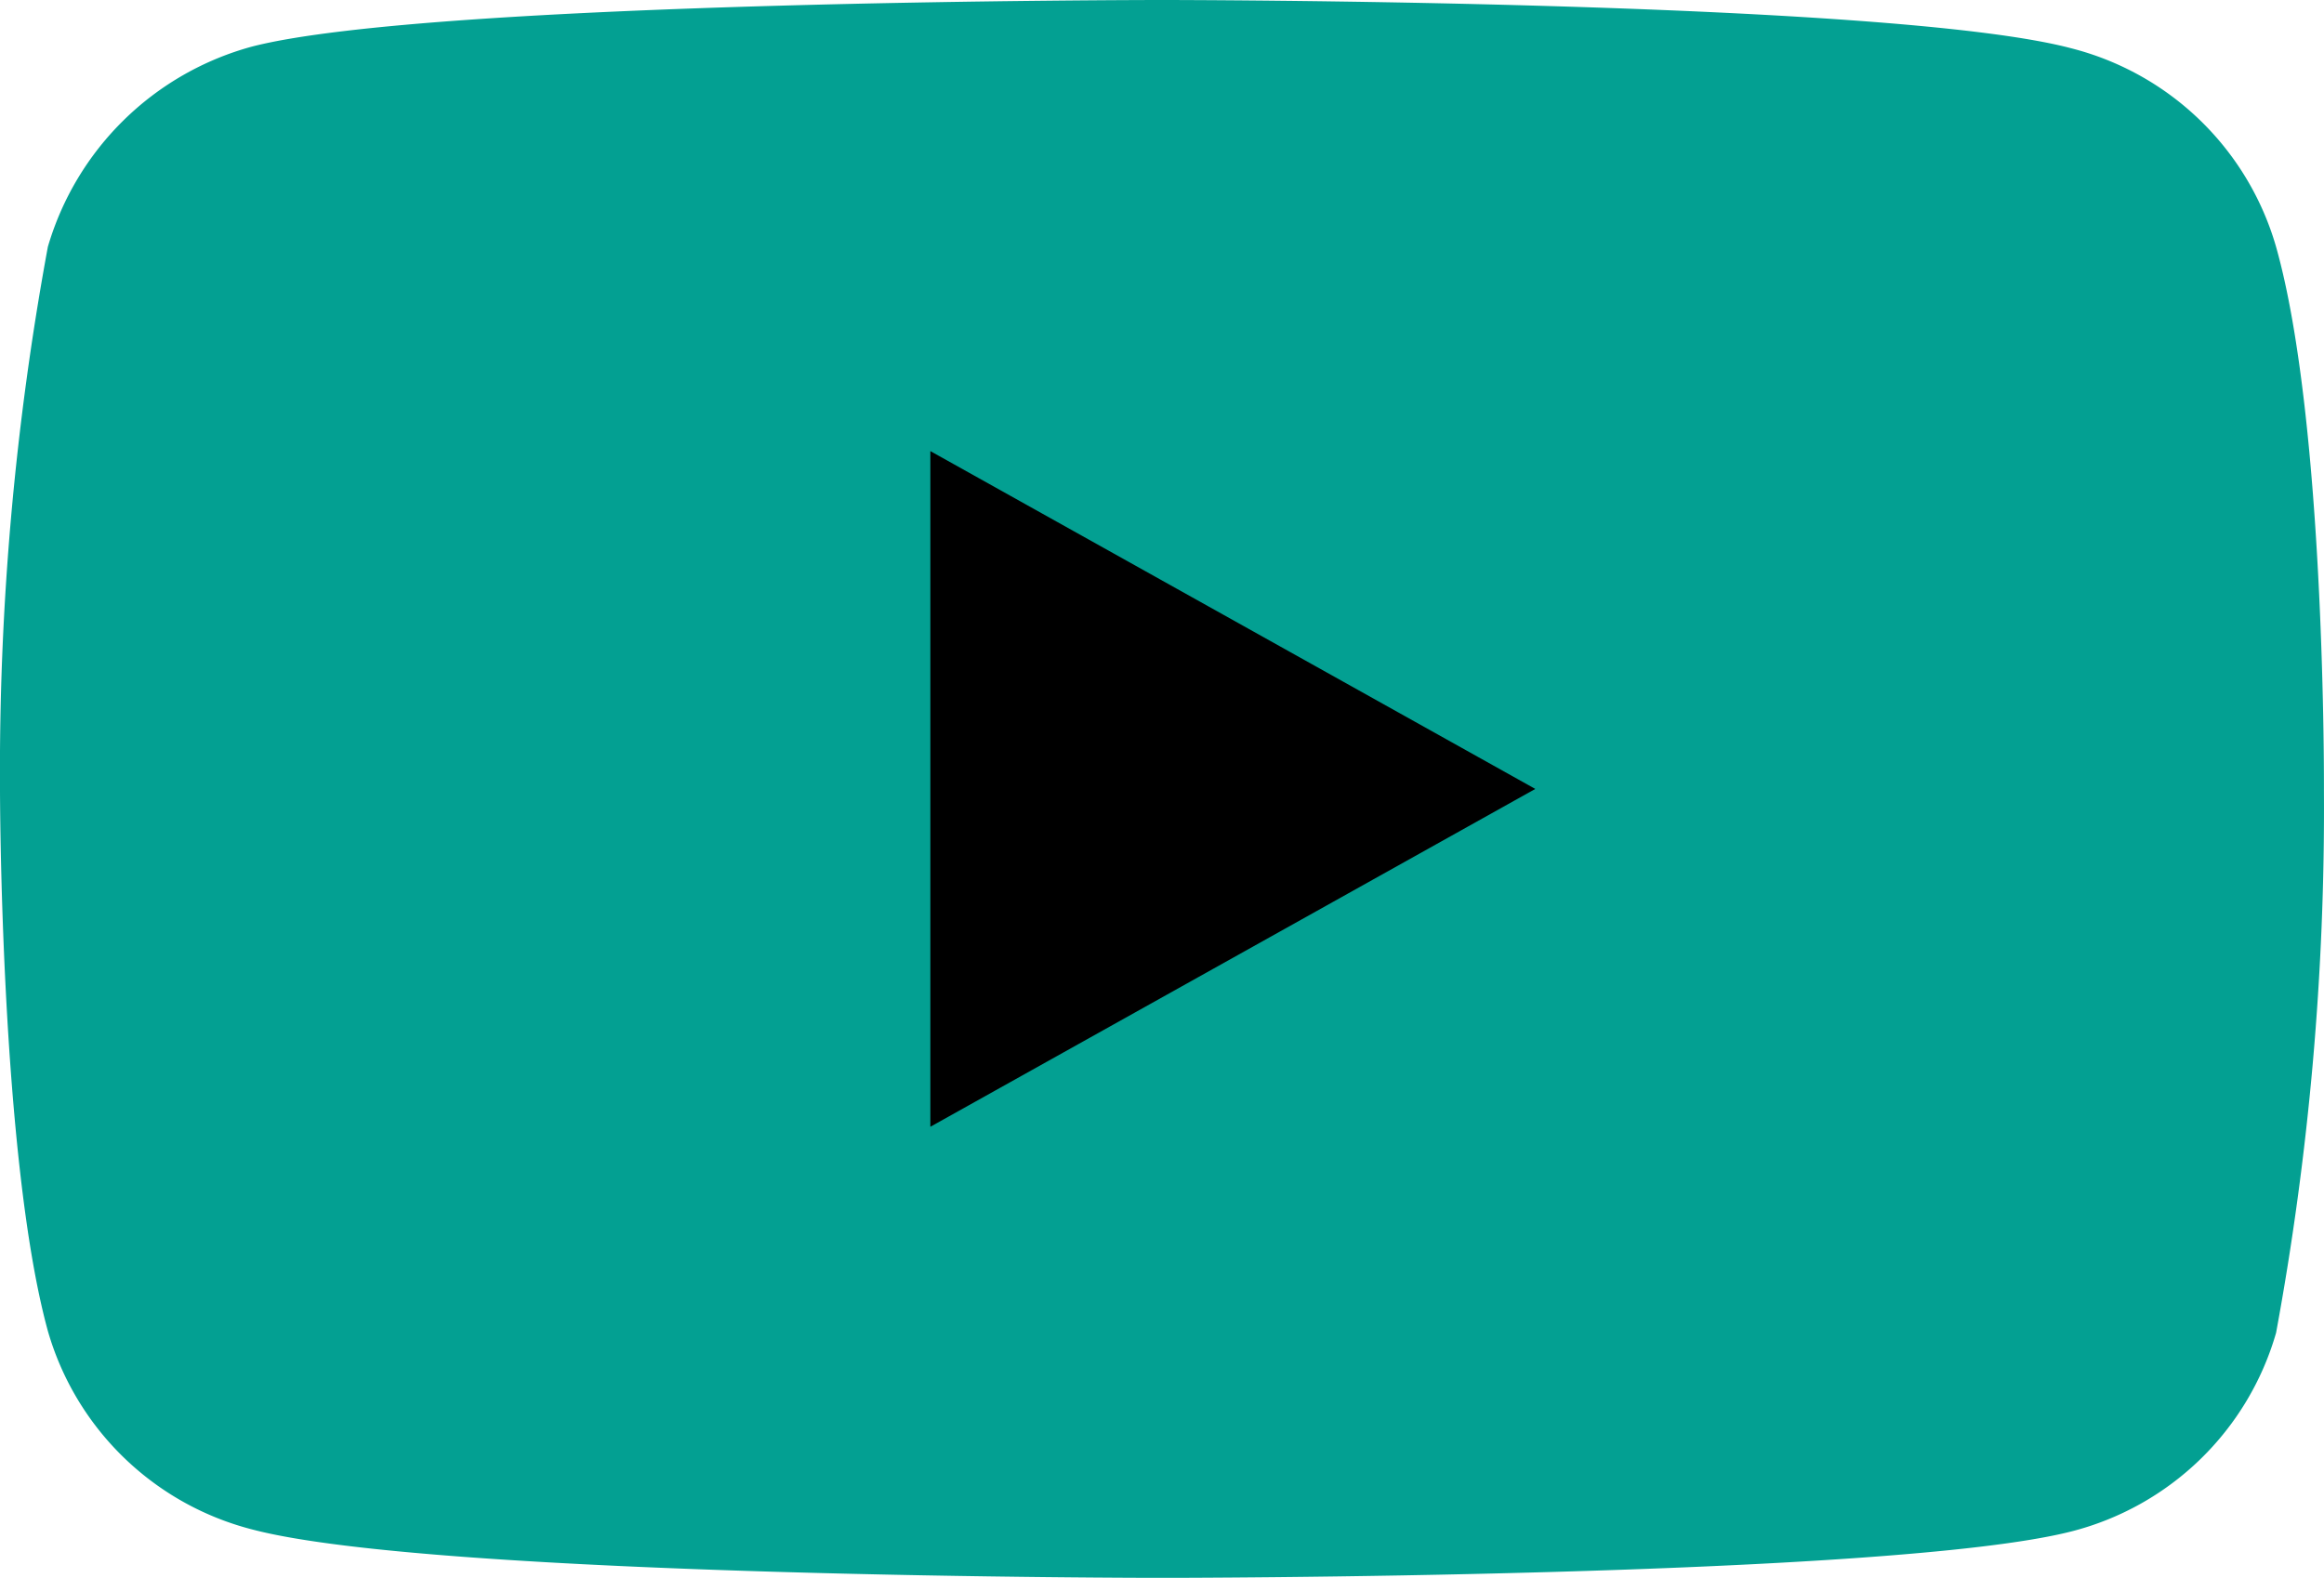 <svg id="Group_6481" data-name="Group 6481" xmlns="http://www.w3.org/2000/svg" width="35.651" height="24.211" viewBox="0 0 35.651 24.211">
  <path id="Path_2960" data-name="Path 2960" d="M34.916,3.788A4.4,4.4,0,0,0,31.774.741C28.985,0,17.825,0,17.825,0S6.666,0,3.876.712A4.49,4.49,0,0,0,.734,3.788,44.311,44.311,0,0,0,0,12.106s0,5.64.734,8.317a4.4,4.4,0,0,0,3.142,3.048c2.819.741,13.949.741,13.949.741s11.159,0,13.949-.712a4.4,4.4,0,0,0,3.142-3.048,44.313,44.313,0,0,0,.734-8.317S35.68,6.494,34.916,3.788Zm0,0" transform="translate(0 0)" fill="#03a092"/>
  <path id="Path_2961" data-name="Path 2961" d="M204.969,112.853l9.28-5.184-9.28-5.184Zm0,0" transform="translate(-190.697 -95.563)"/>
</svg>
